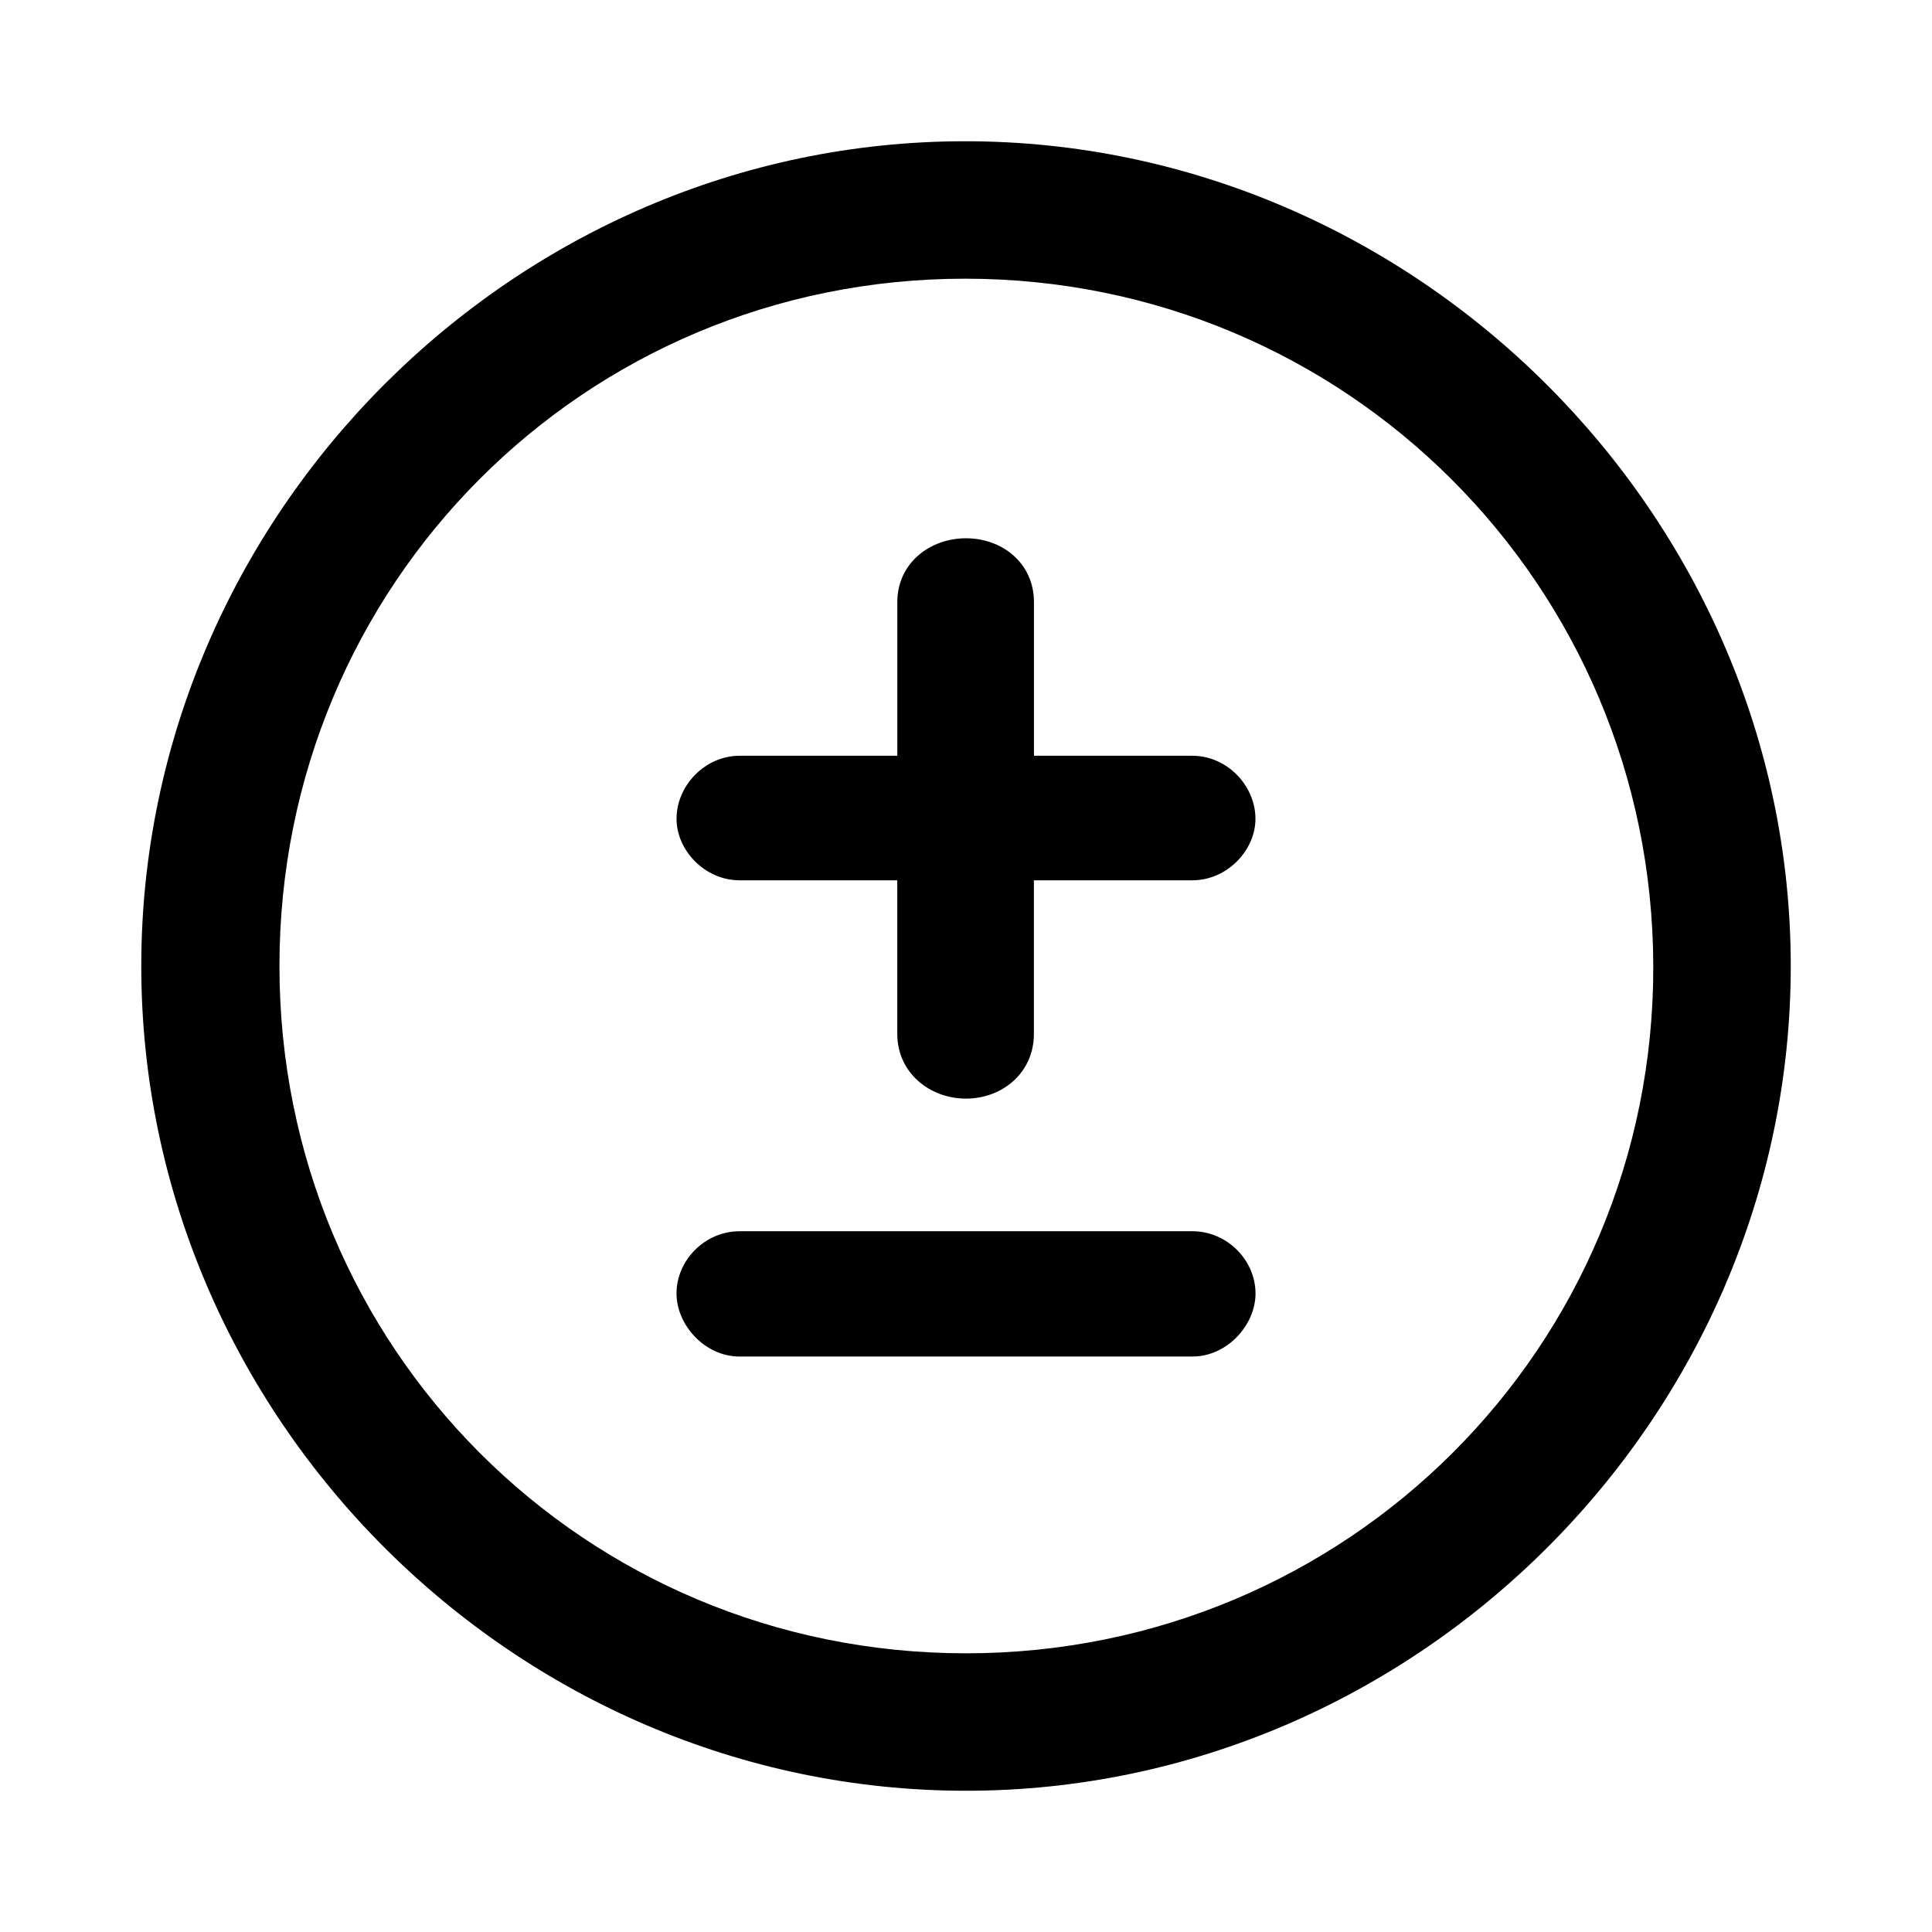 <svg xmlns="http://www.w3.org/2000/svg" xmlns:xlink="http://www.w3.org/1999/xlink" width="56" height="56" viewBox="0 0 56 56"><path fill="currentColor" d="M28 51.906c13.055 0 23.906-10.828 23.906-23.906c0-13.055-10.875-23.906-23.93-23.906C14.899 4.094 4.095 14.945 4.095 28c0 13.078 10.828 23.906 23.906 23.906m0-3.984C16.937 47.922 8.1 39.062 8.1 28c0-11.04 8.813-19.922 19.876-19.922c11.039 0 19.921 8.883 19.945 19.922c.023 11.063-8.883 19.922-19.922 19.922m0-16.078c1.055 0 1.969-.75 1.969-1.875v-4.453h4.593c1.008 0 1.829-.868 1.829-1.782c0-.96-.82-1.828-1.829-1.828H29.97v-4.453c0-1.125-.914-1.851-1.97-1.851c-1.054 0-1.991.726-1.991 1.851v4.453h-4.57c-1.008 0-1.829.867-1.829 1.828c0 .914.82 1.782 1.828 1.782h4.57v4.453c0 1.125.938 1.875 1.993 1.875m-6.563 7.476h13.125c1.008 0 1.829-.914 1.829-1.828c0-.96-.82-1.804-1.829-1.804H21.437c-1.007 0-1.828.843-1.828 1.804c0 .914.82 1.828 1.828 1.828"/></svg>